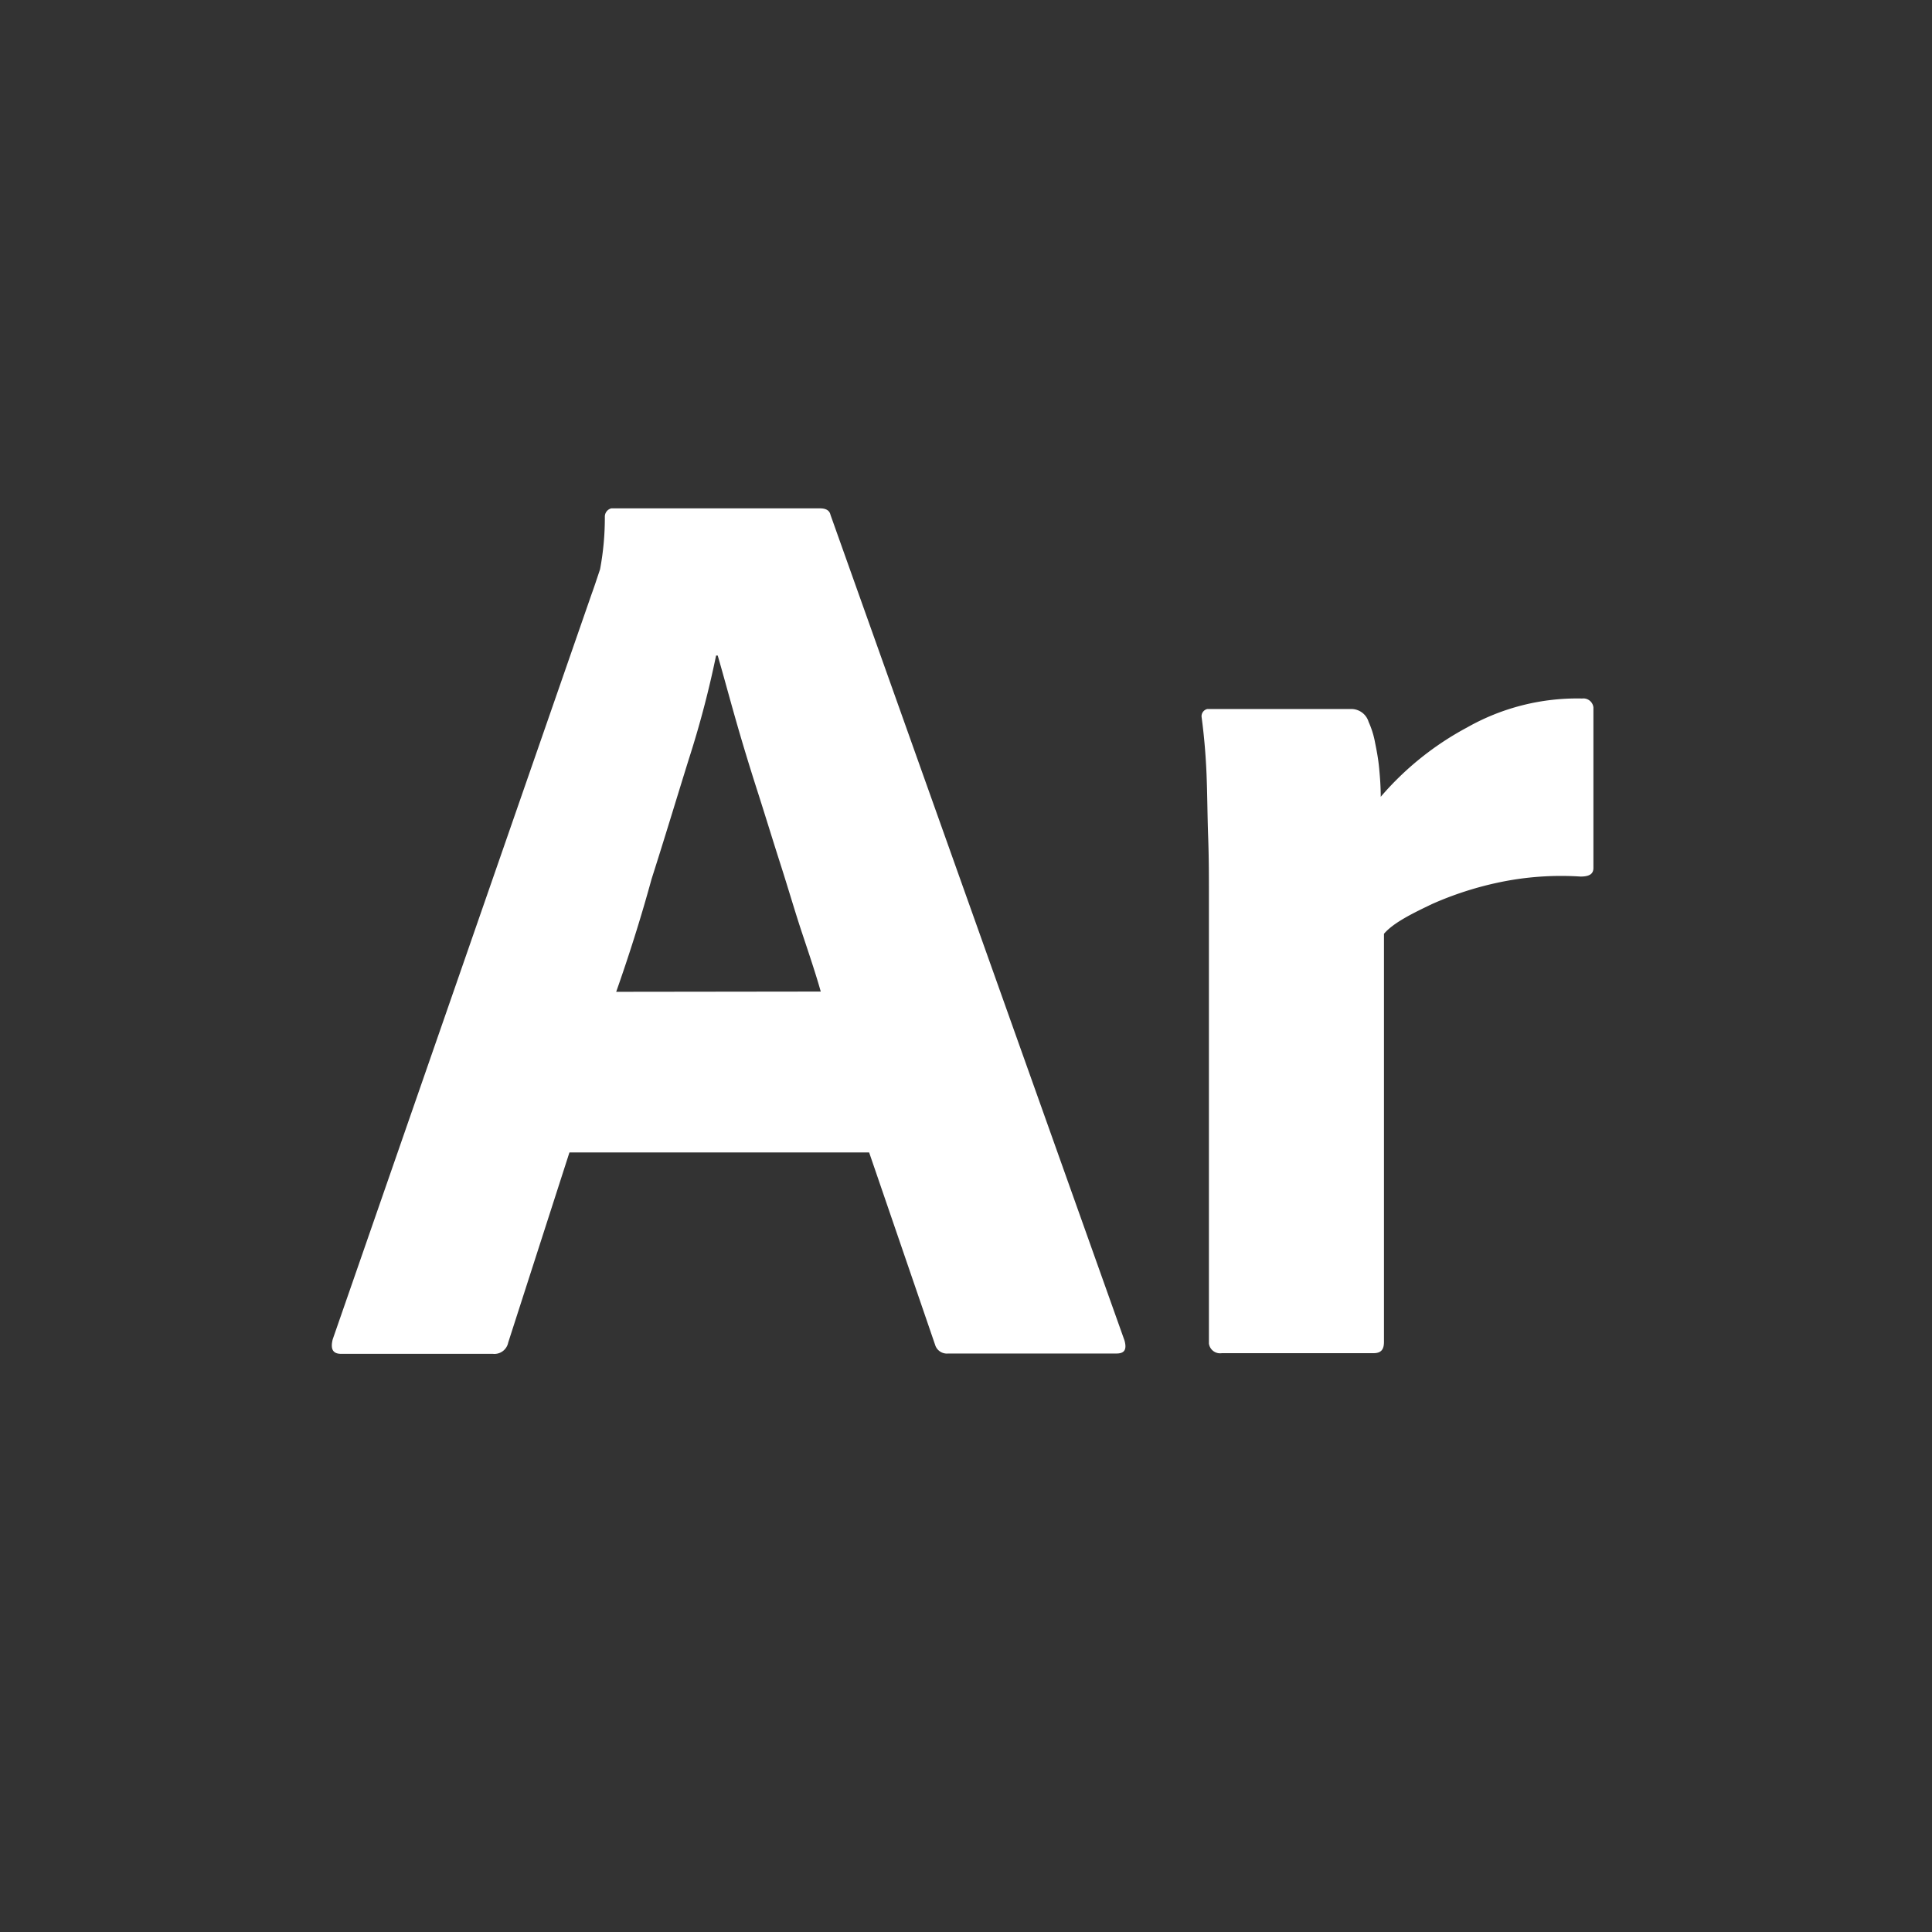 <svg xmlns="http://www.w3.org/2000/svg" viewBox="0 0 226.47 226.47"><rect x="0" y="0" width="226.47" height="226.47" fill="#333333" stroke="none"/><defs><style>.cls-1{fill:#fff;}.cls-2{fill:none;}</style></defs><g id="Layer_2" data-name="Layer 2"><g id="Programs"><g id="White_Reverse" data-name="White Reverse"><g id="Aero"><path class="cls-1" d="M97.35,60.35c-.1-.47-.47-.76-1.23-.76H71.66a1,1,0,0,0-.76,1,32.77,32.77,0,0,1-.56,6.14c-.38,1.13-.66,2-1,2.93L39,157c-.28,1.13,0,1.7,1,1.7H57.78a1.65,1.65,0,0,0,1.79-1.32l7.18-22.29h35.13l7.74,22.57a1.44,1.44,0,0,0,1.52,1h19.73c.95,0,1.23-.47.95-1.51ZM72.23,116.26c1.41-4,2.83-8.41,4.15-13.23,1.51-4.72,2.93-9.44,4.35-14a116,116,0,0,0,3.21-12.19h.19c.66,2.27,1.32,4.73,2.07,7.37s1.61,5.48,2.55,8.41,1.8,5.76,2.74,8.69,1.7,5.57,2.55,8.12,1.61,4.81,2.17,6.8Z"/><path class="cls-1" d="M185.46,81.88a26.16,26.16,0,0,0-13.5,3.4,35.14,35.14,0,0,0-10.11,8.12c0-1.23-.09-2.36-.19-3.4s-.28-2-.47-2.93a10.43,10.43,0,0,0-.76-2.45,2.12,2.12,0,0,0-2-1.51h-16.9a.87.87,0,0,0-.67,1c.29,2.17.48,4.44.57,6.61.1,2.45.1,4.91.19,7.36s.09,4.82.09,7.09v52.32a1.32,1.32,0,0,0,1.51,1.13H161c.85,0,1.23-.38,1.23-1.32V109.46c1.13-1.33,3.49-2.46,5.66-3.5a39.32,39.32,0,0,1,7.94-2.55,35.33,35.33,0,0,1,9.44-.66c1,0,1.51-.28,1.51-1V82.92A1.18,1.18,0,0,0,185.46,81.88Z"/><rect class="cls-2" width="226.47" height="226.47"/></g></g></g></g></svg>